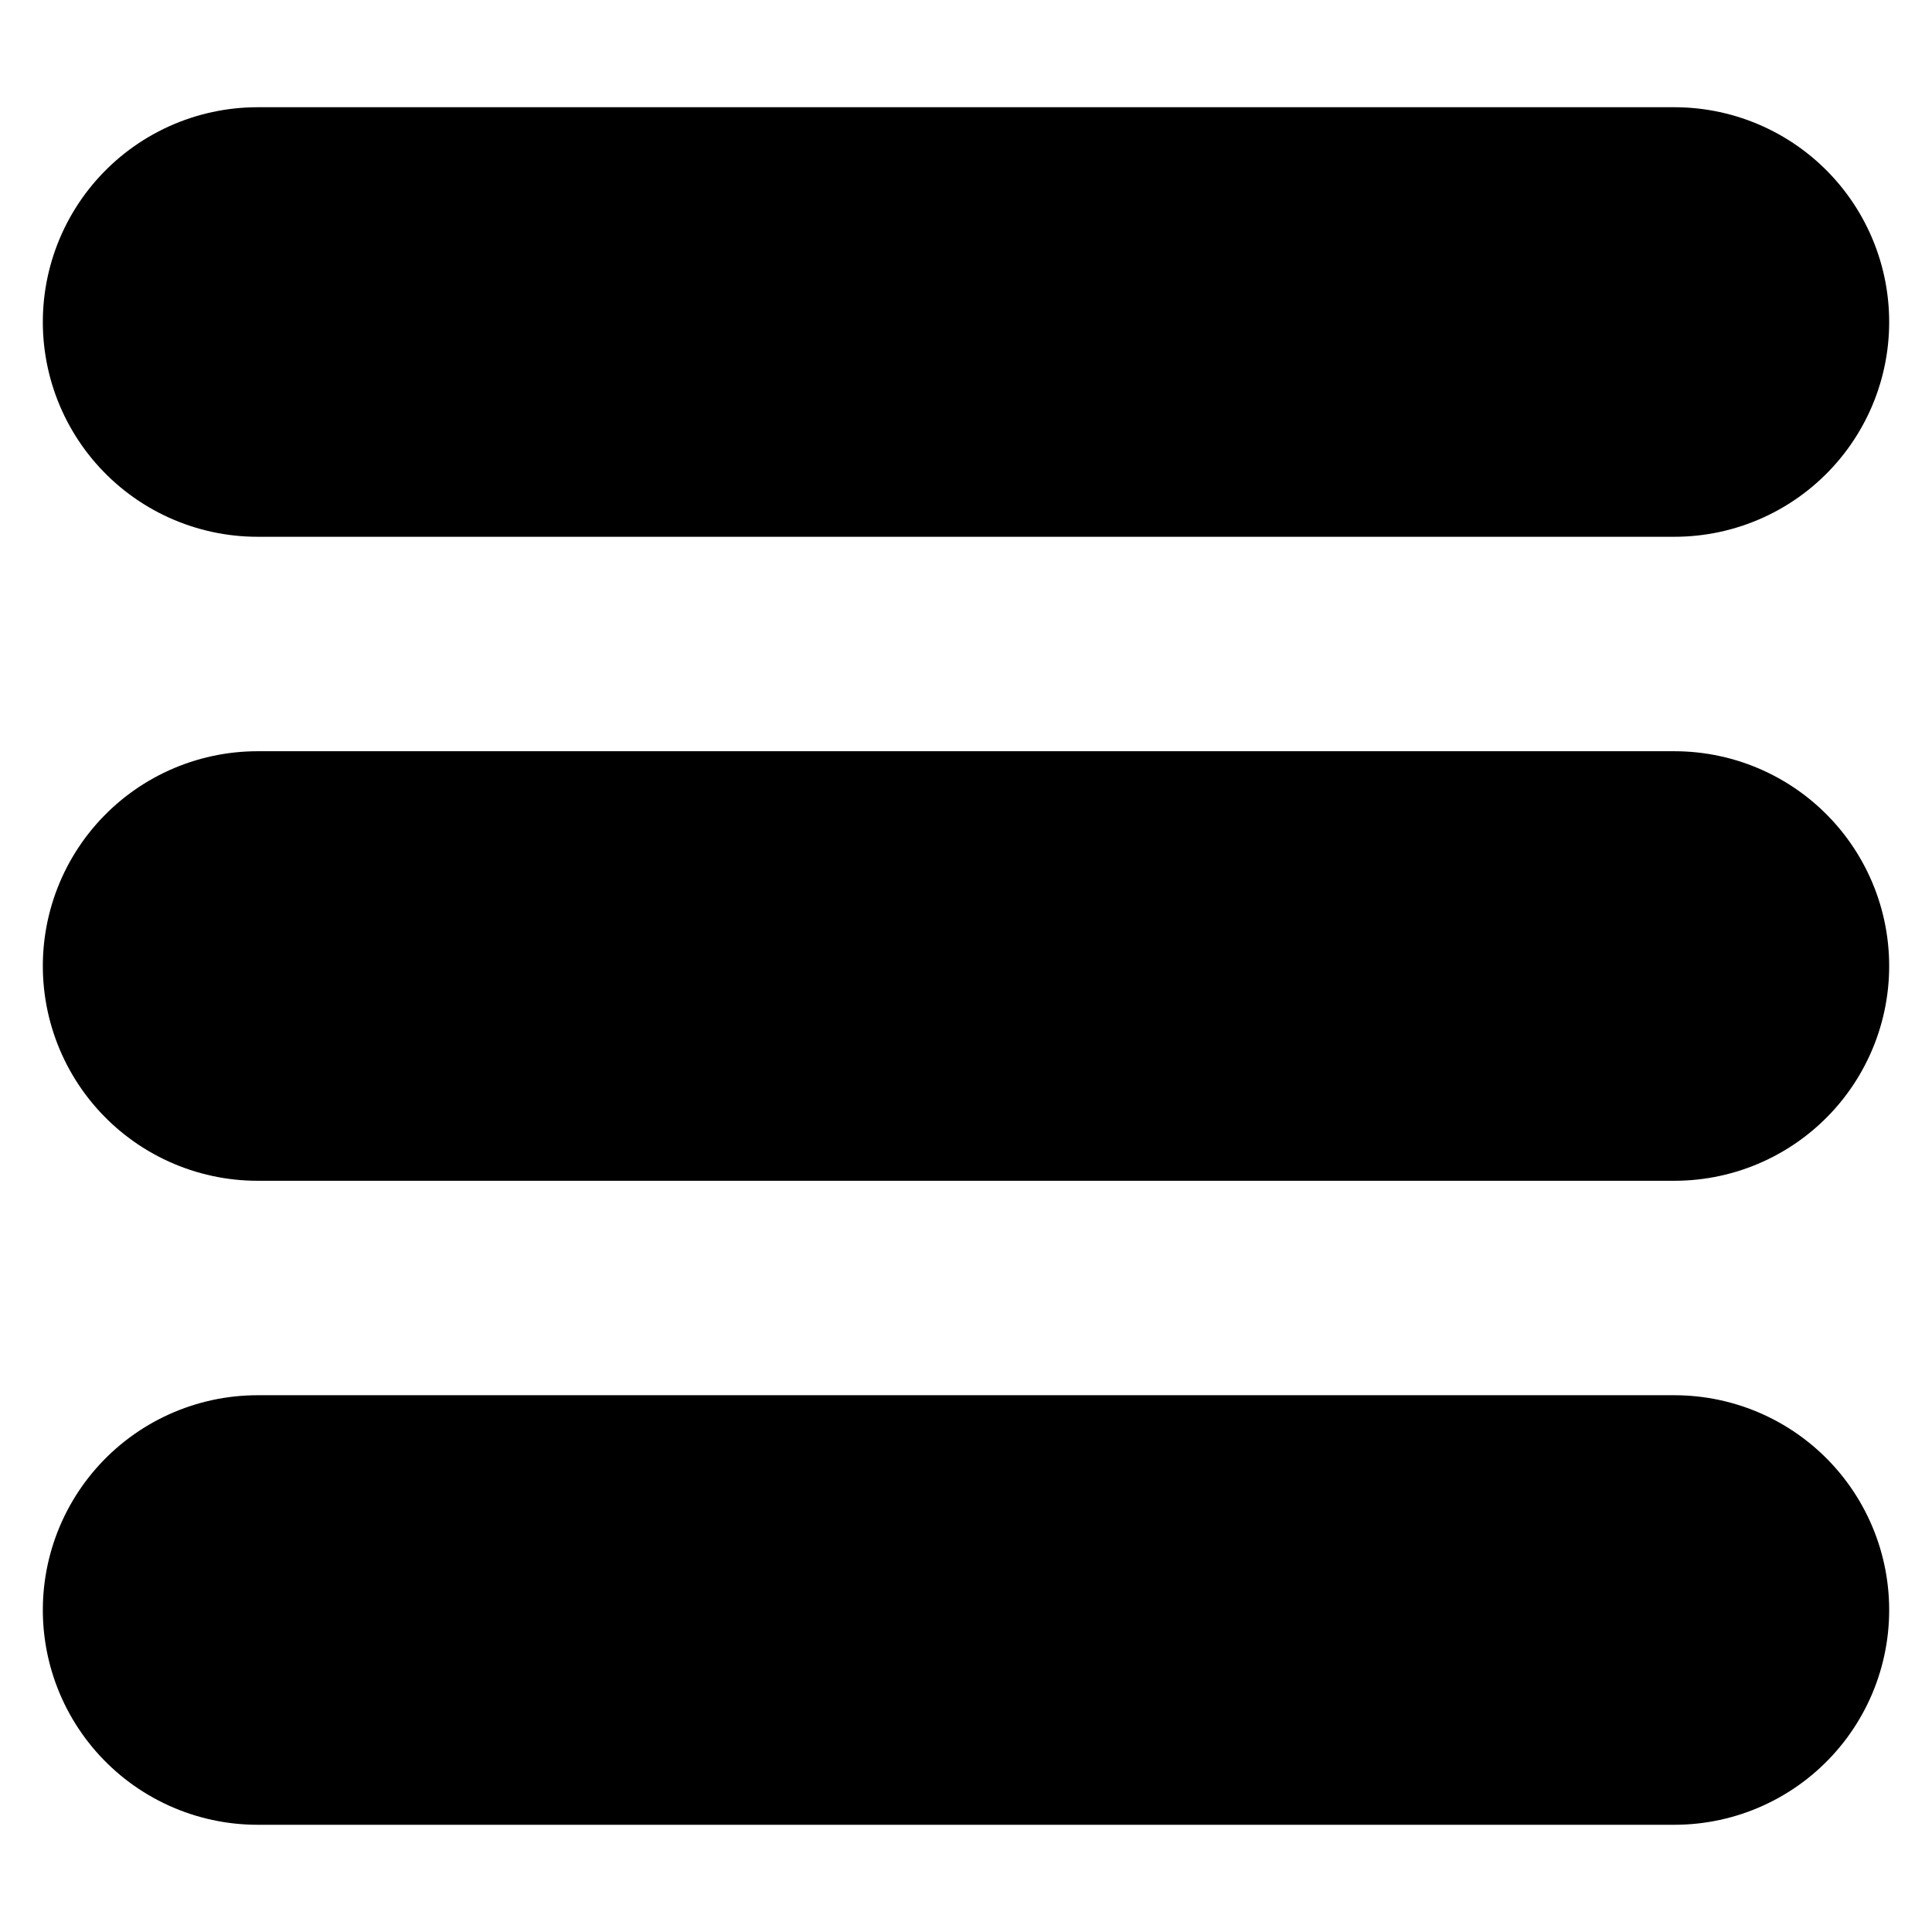 <?xml version="1.0" encoding="UTF-8" standalone="no"?><!DOCTYPE svg PUBLIC "-//W3C//DTD SVG 1.1//EN" "http://www.w3.org/Graphics/SVG/1.1/DTD/svg11.dtd"><svg width="100%" height="100%" viewBox="0 0 30 30" version="1.1" xmlns="http://www.w3.org/2000/svg" xmlns:xlink="http://www.w3.org/1999/xlink" xml:space="preserve" xmlns:serif="http://www.serif.com/" style="fill-rule:evenodd;clip-rule:evenodd;stroke-linecap:round;stroke-linejoin:round;stroke-miterlimit:1.5;"><path d="M26,15l-22,0" style="fill:none;stroke:#000;stroke-width:6.67px;"/><path d="M26,25l-22,0" style="fill:none;stroke:#000;stroke-width:6.67px;"/><path d="M26,5l-22,0" style="fill:none;stroke:#000;stroke-width:6.67px;"/></svg>